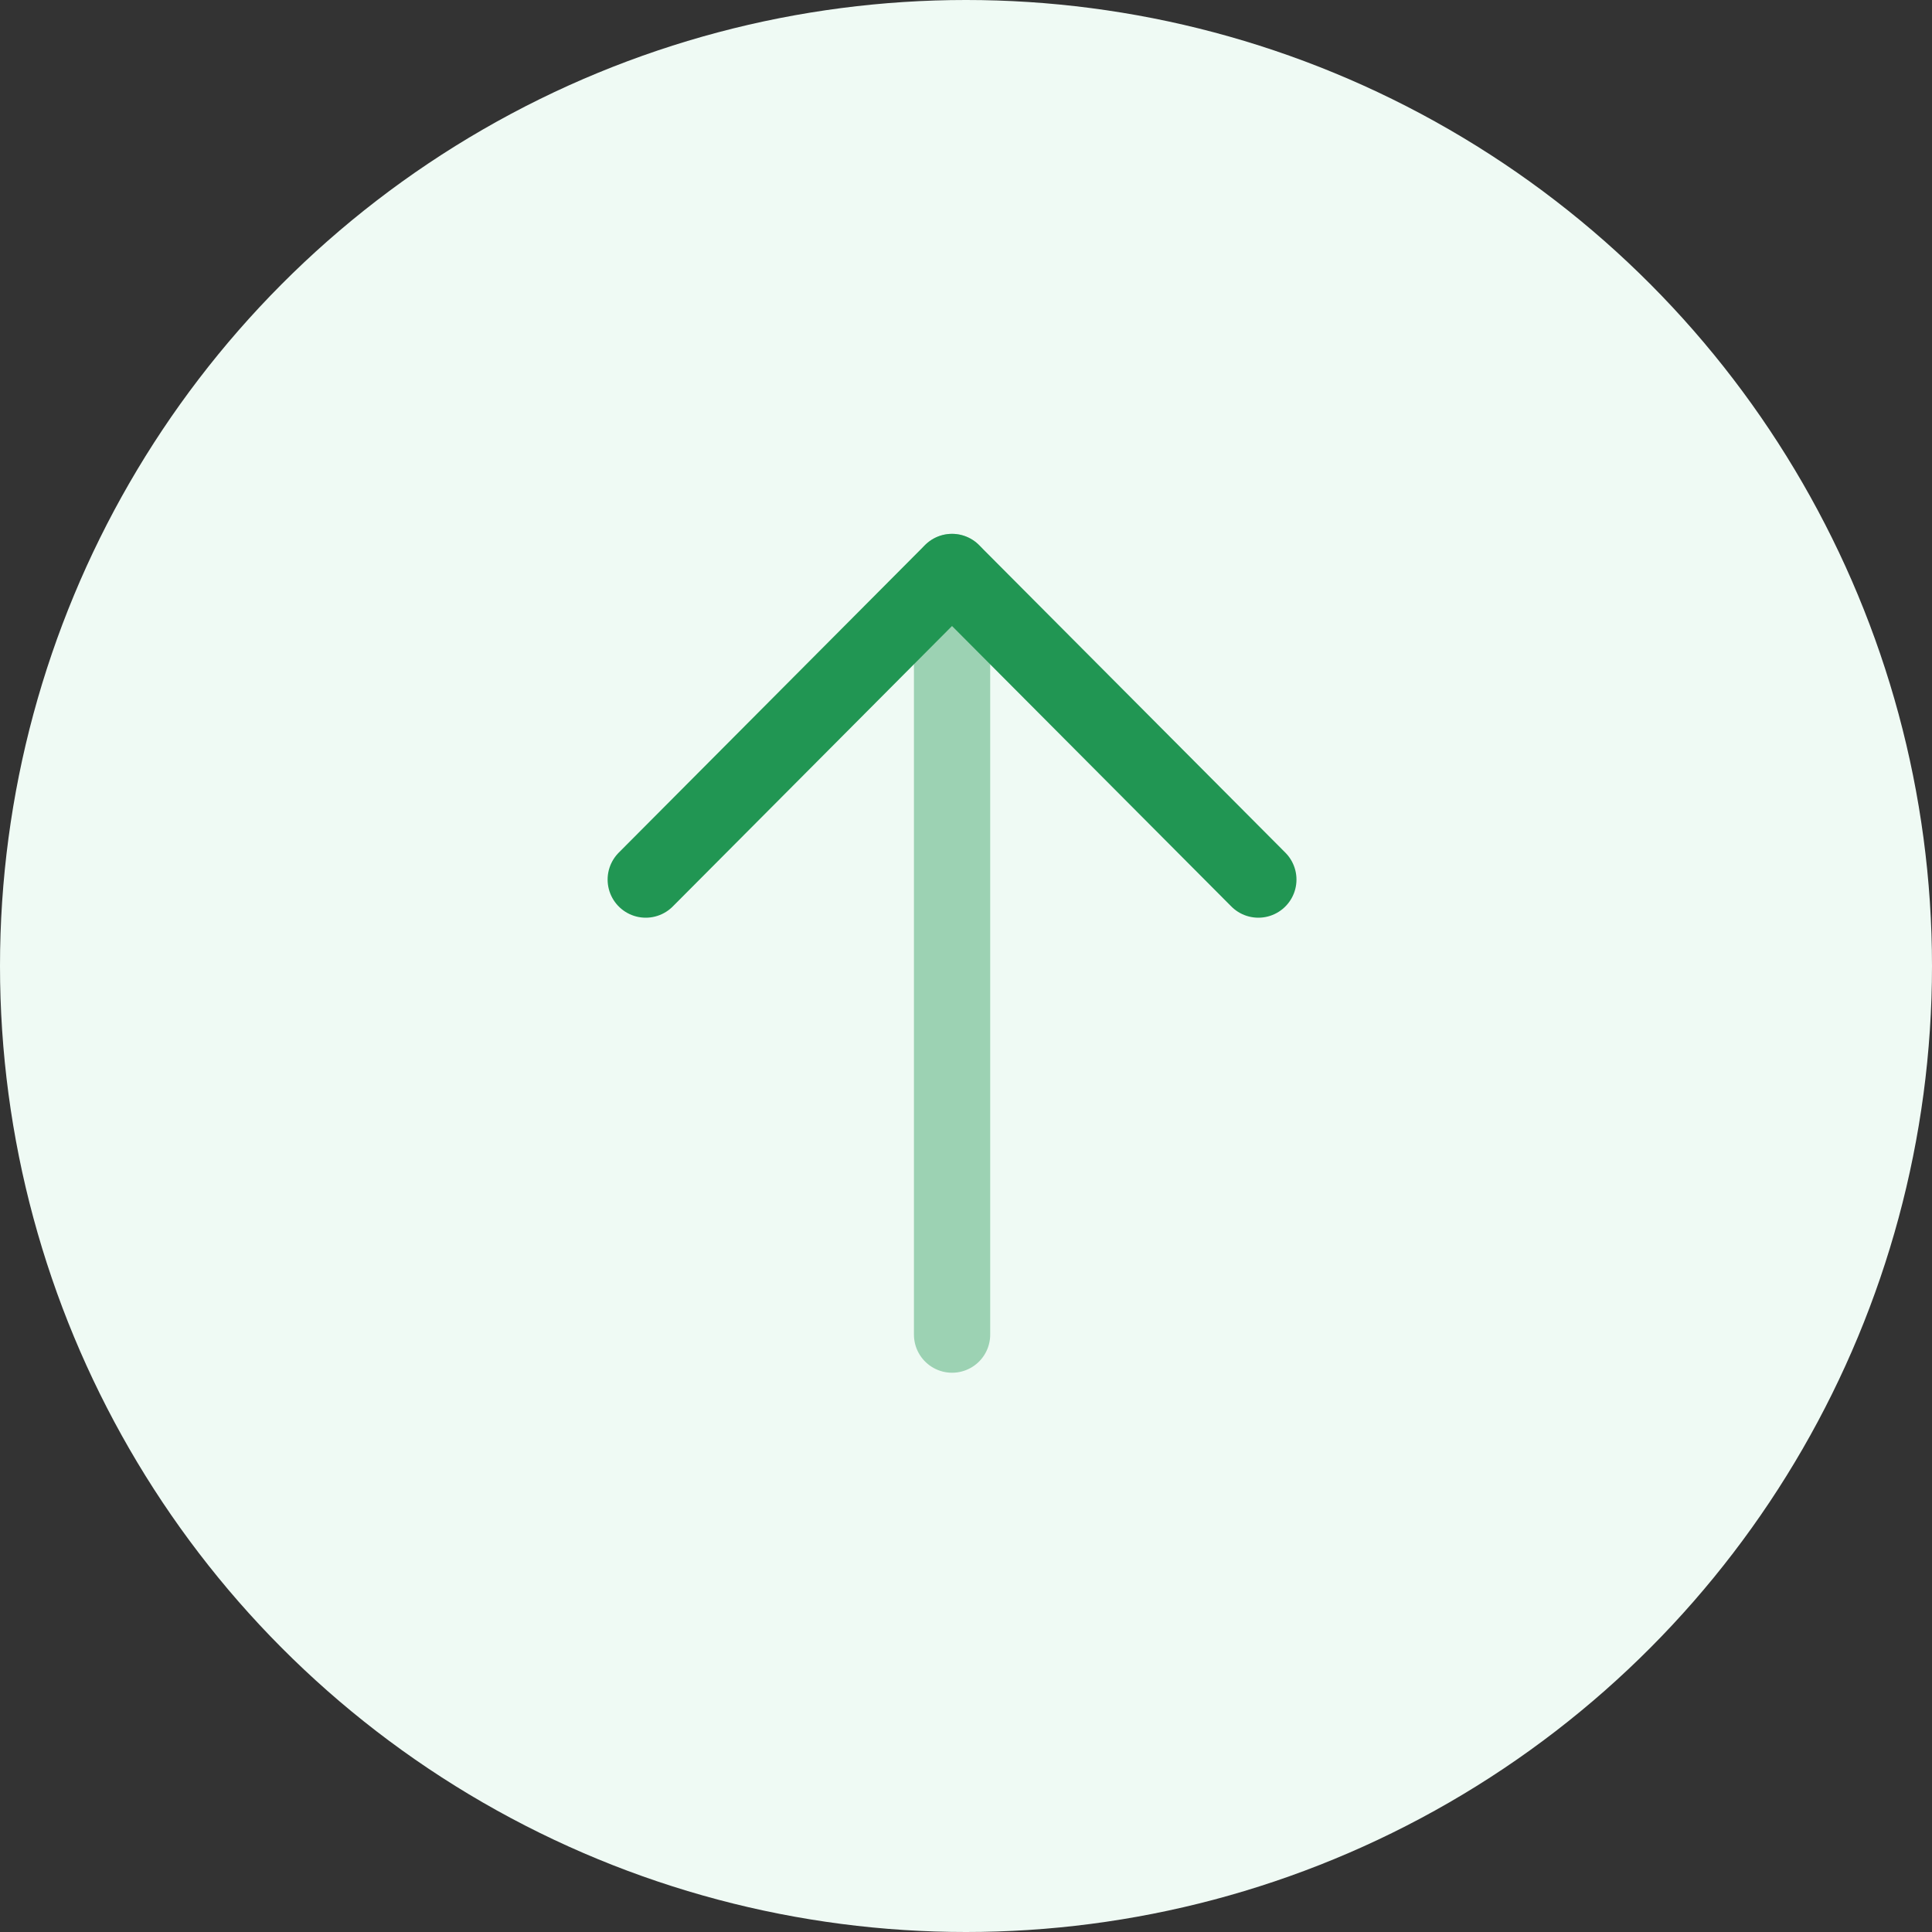 <svg width="38" height="38" viewBox="0 0 38 38" fill="none" xmlns="http://www.w3.org/2000/svg">
<rect x="0" y="0" width="38" height="38" fill="#333333" stroke="none"/>
<circle cx="19" cy="19" r="19" fill="#EFFAF4"/>
<path opacity="0.4" d="M18.726 11.25L18.726 26.25" stroke="#219653" stroke-width="1.5" stroke-linecap="round" stroke-linejoin="round"/>
<path d="M12.701 17.3L18.725 11.25L24.75 17.3" stroke="#219653" stroke-width="1.5" stroke-linecap="round" stroke-linejoin="round"/>
</svg>
